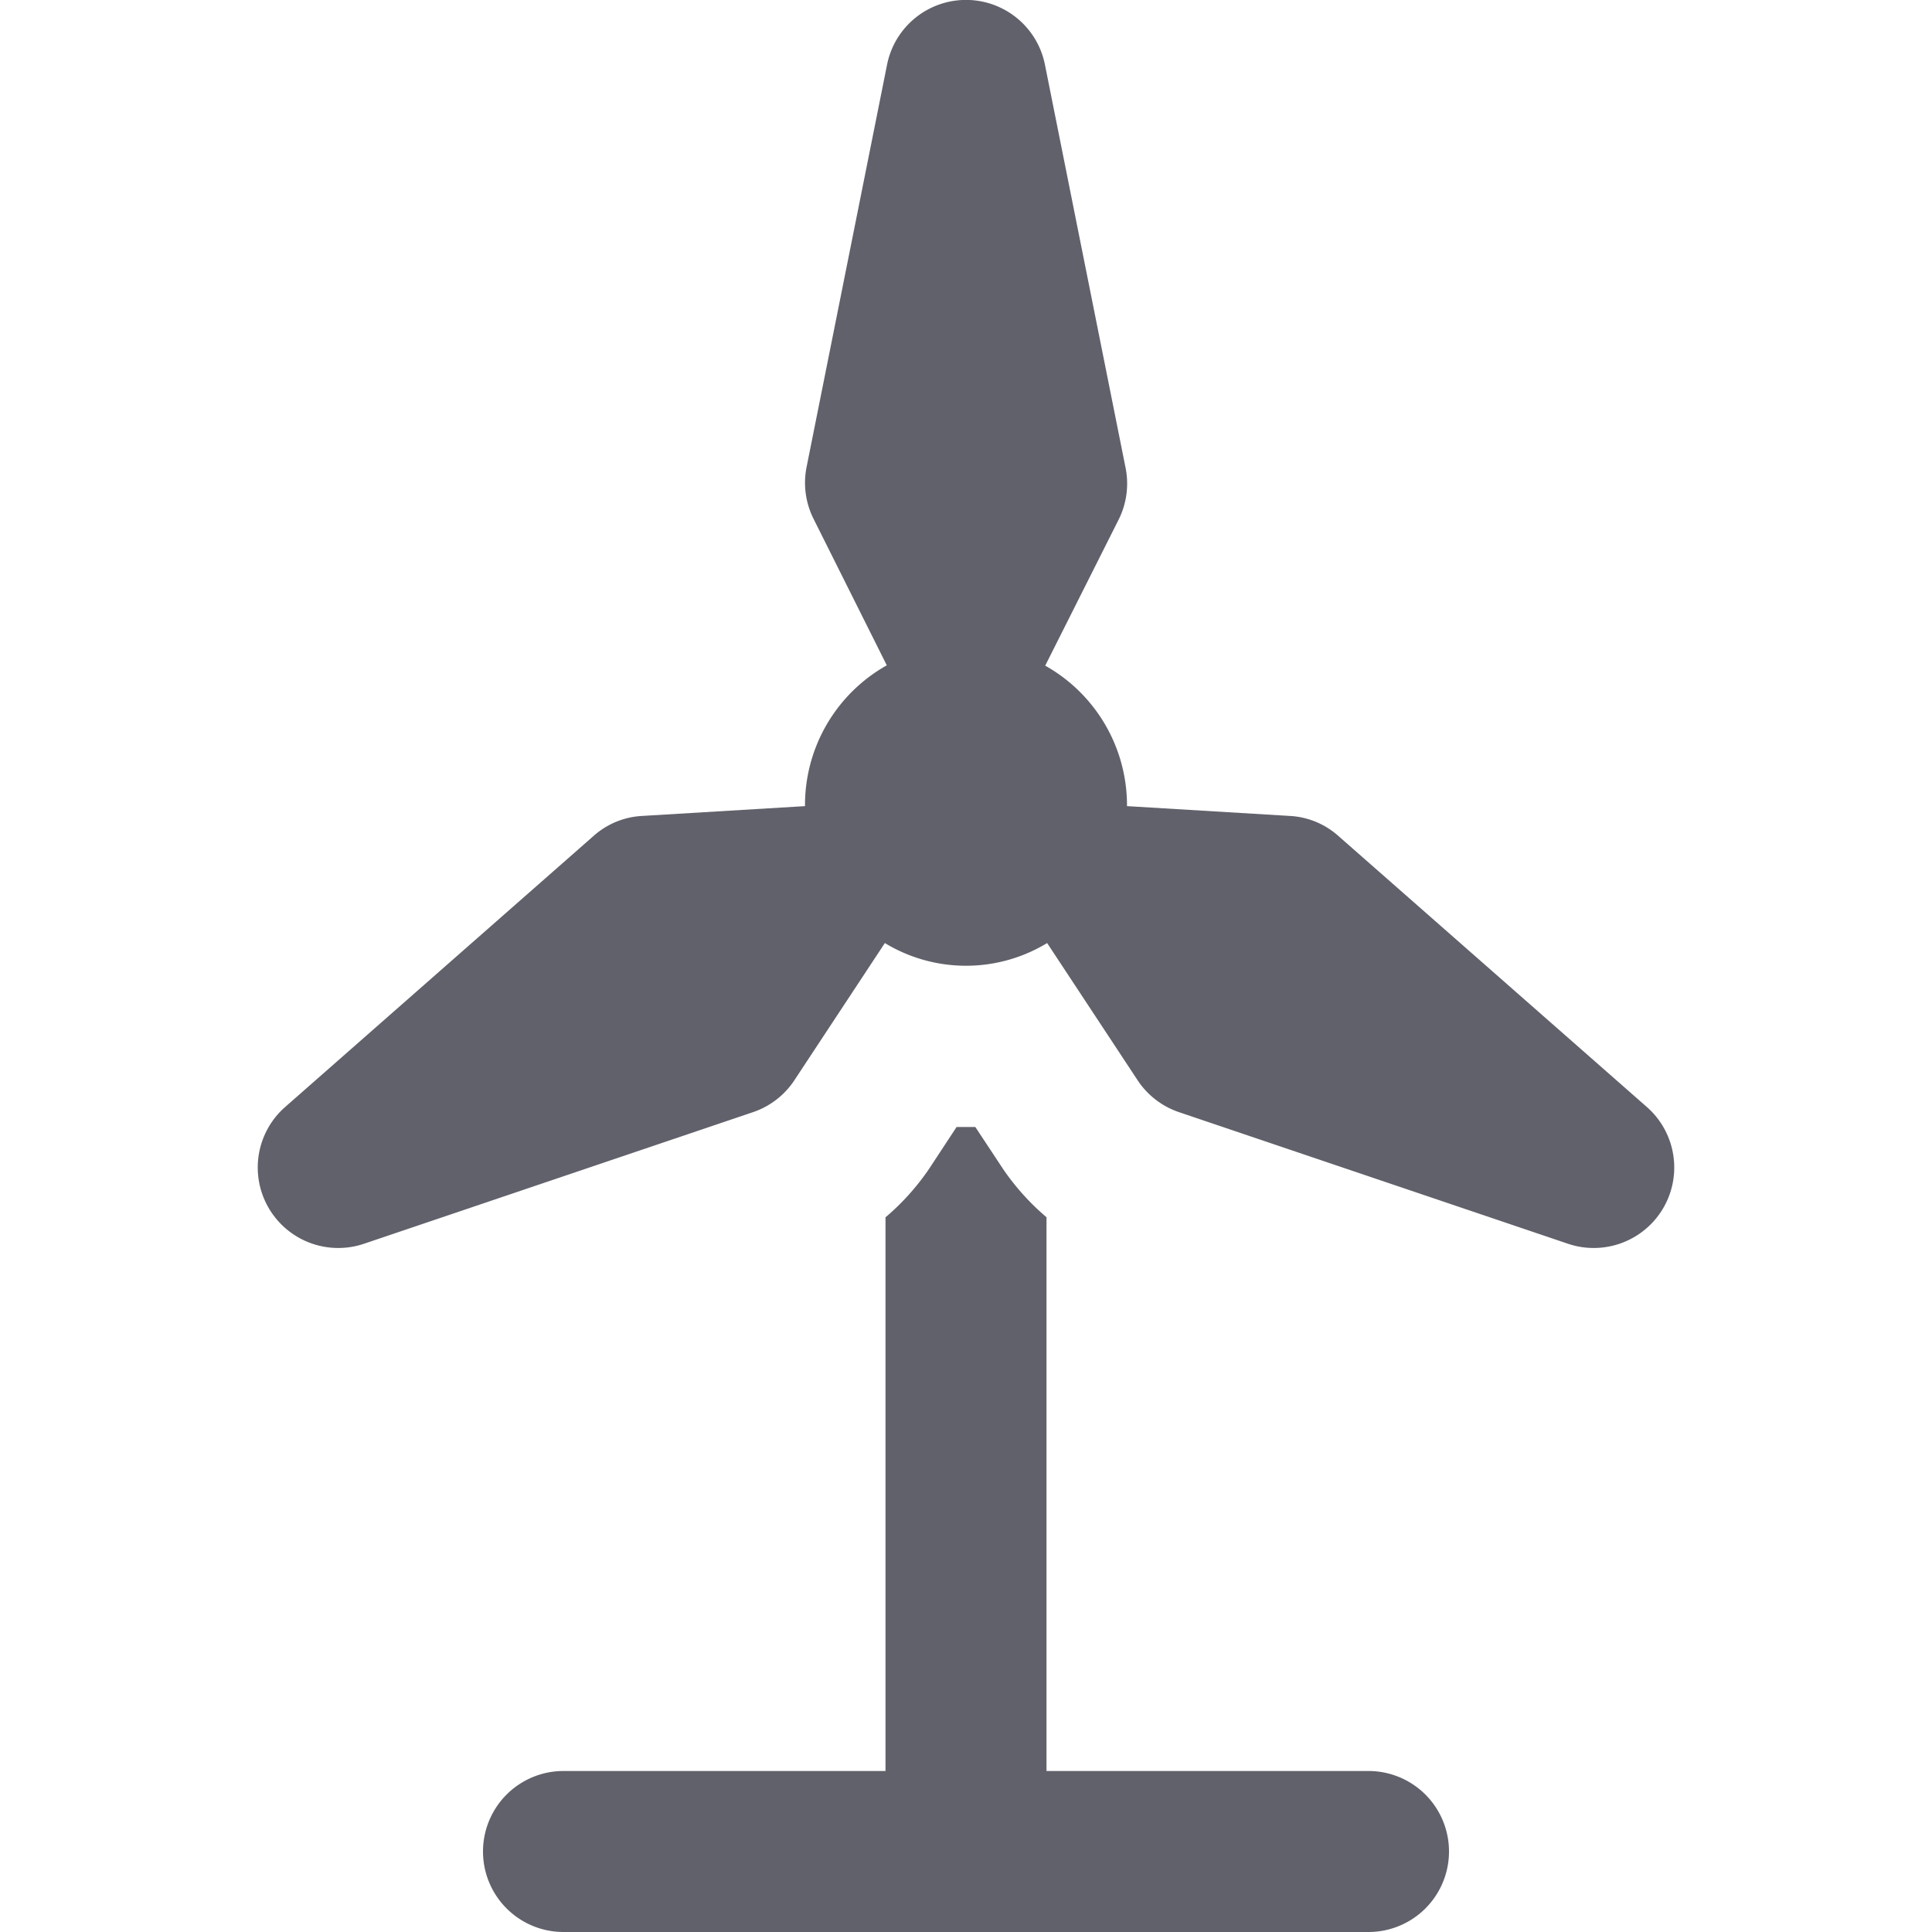 <svg xmlns="http://www.w3.org/2000/svg" height="24" width="24" viewBox="0 0 24 24"><path d="M17,22H13V15.121a3.025,3.025,0,0,1-.54-.6L12.116,14h-.233l-.343.522a3.025,3.025,0,0,1-.54.6V22H7a1,1,0,0,0,0,2H17a1,1,0,0,0,0-2Z" fill="#61616b"></path><path d="M20.455,13.749l-3.831-3.366a.984.984,0,0,0-.6-.247L14,10.014V10a1.99,1.99,0,0,0-1.016-1.731L13.9,6.447A1,1,0,0,0,13.98,5.8l-1-5a1,1,0,0,0-1.96,0l-1,5a1,1,0,0,0,.085.643l.911,1.822A1.99,1.99,0,0,0,10,10v.014l-2.025.122a.984.984,0,0,0-.6.247L3.545,13.749a1,1,0,0,0,.981,1.7l4.83-1.634a1,1,0,0,0,.515-.4l1.121-1.7a1.943,1.943,0,0,0,2.016,0l1.121,1.7a1,1,0,0,0,.515.4l4.83,1.634a1,1,0,0,0,.981-1.7Z" fill="#61616b" data-color="color-2"></path></svg>